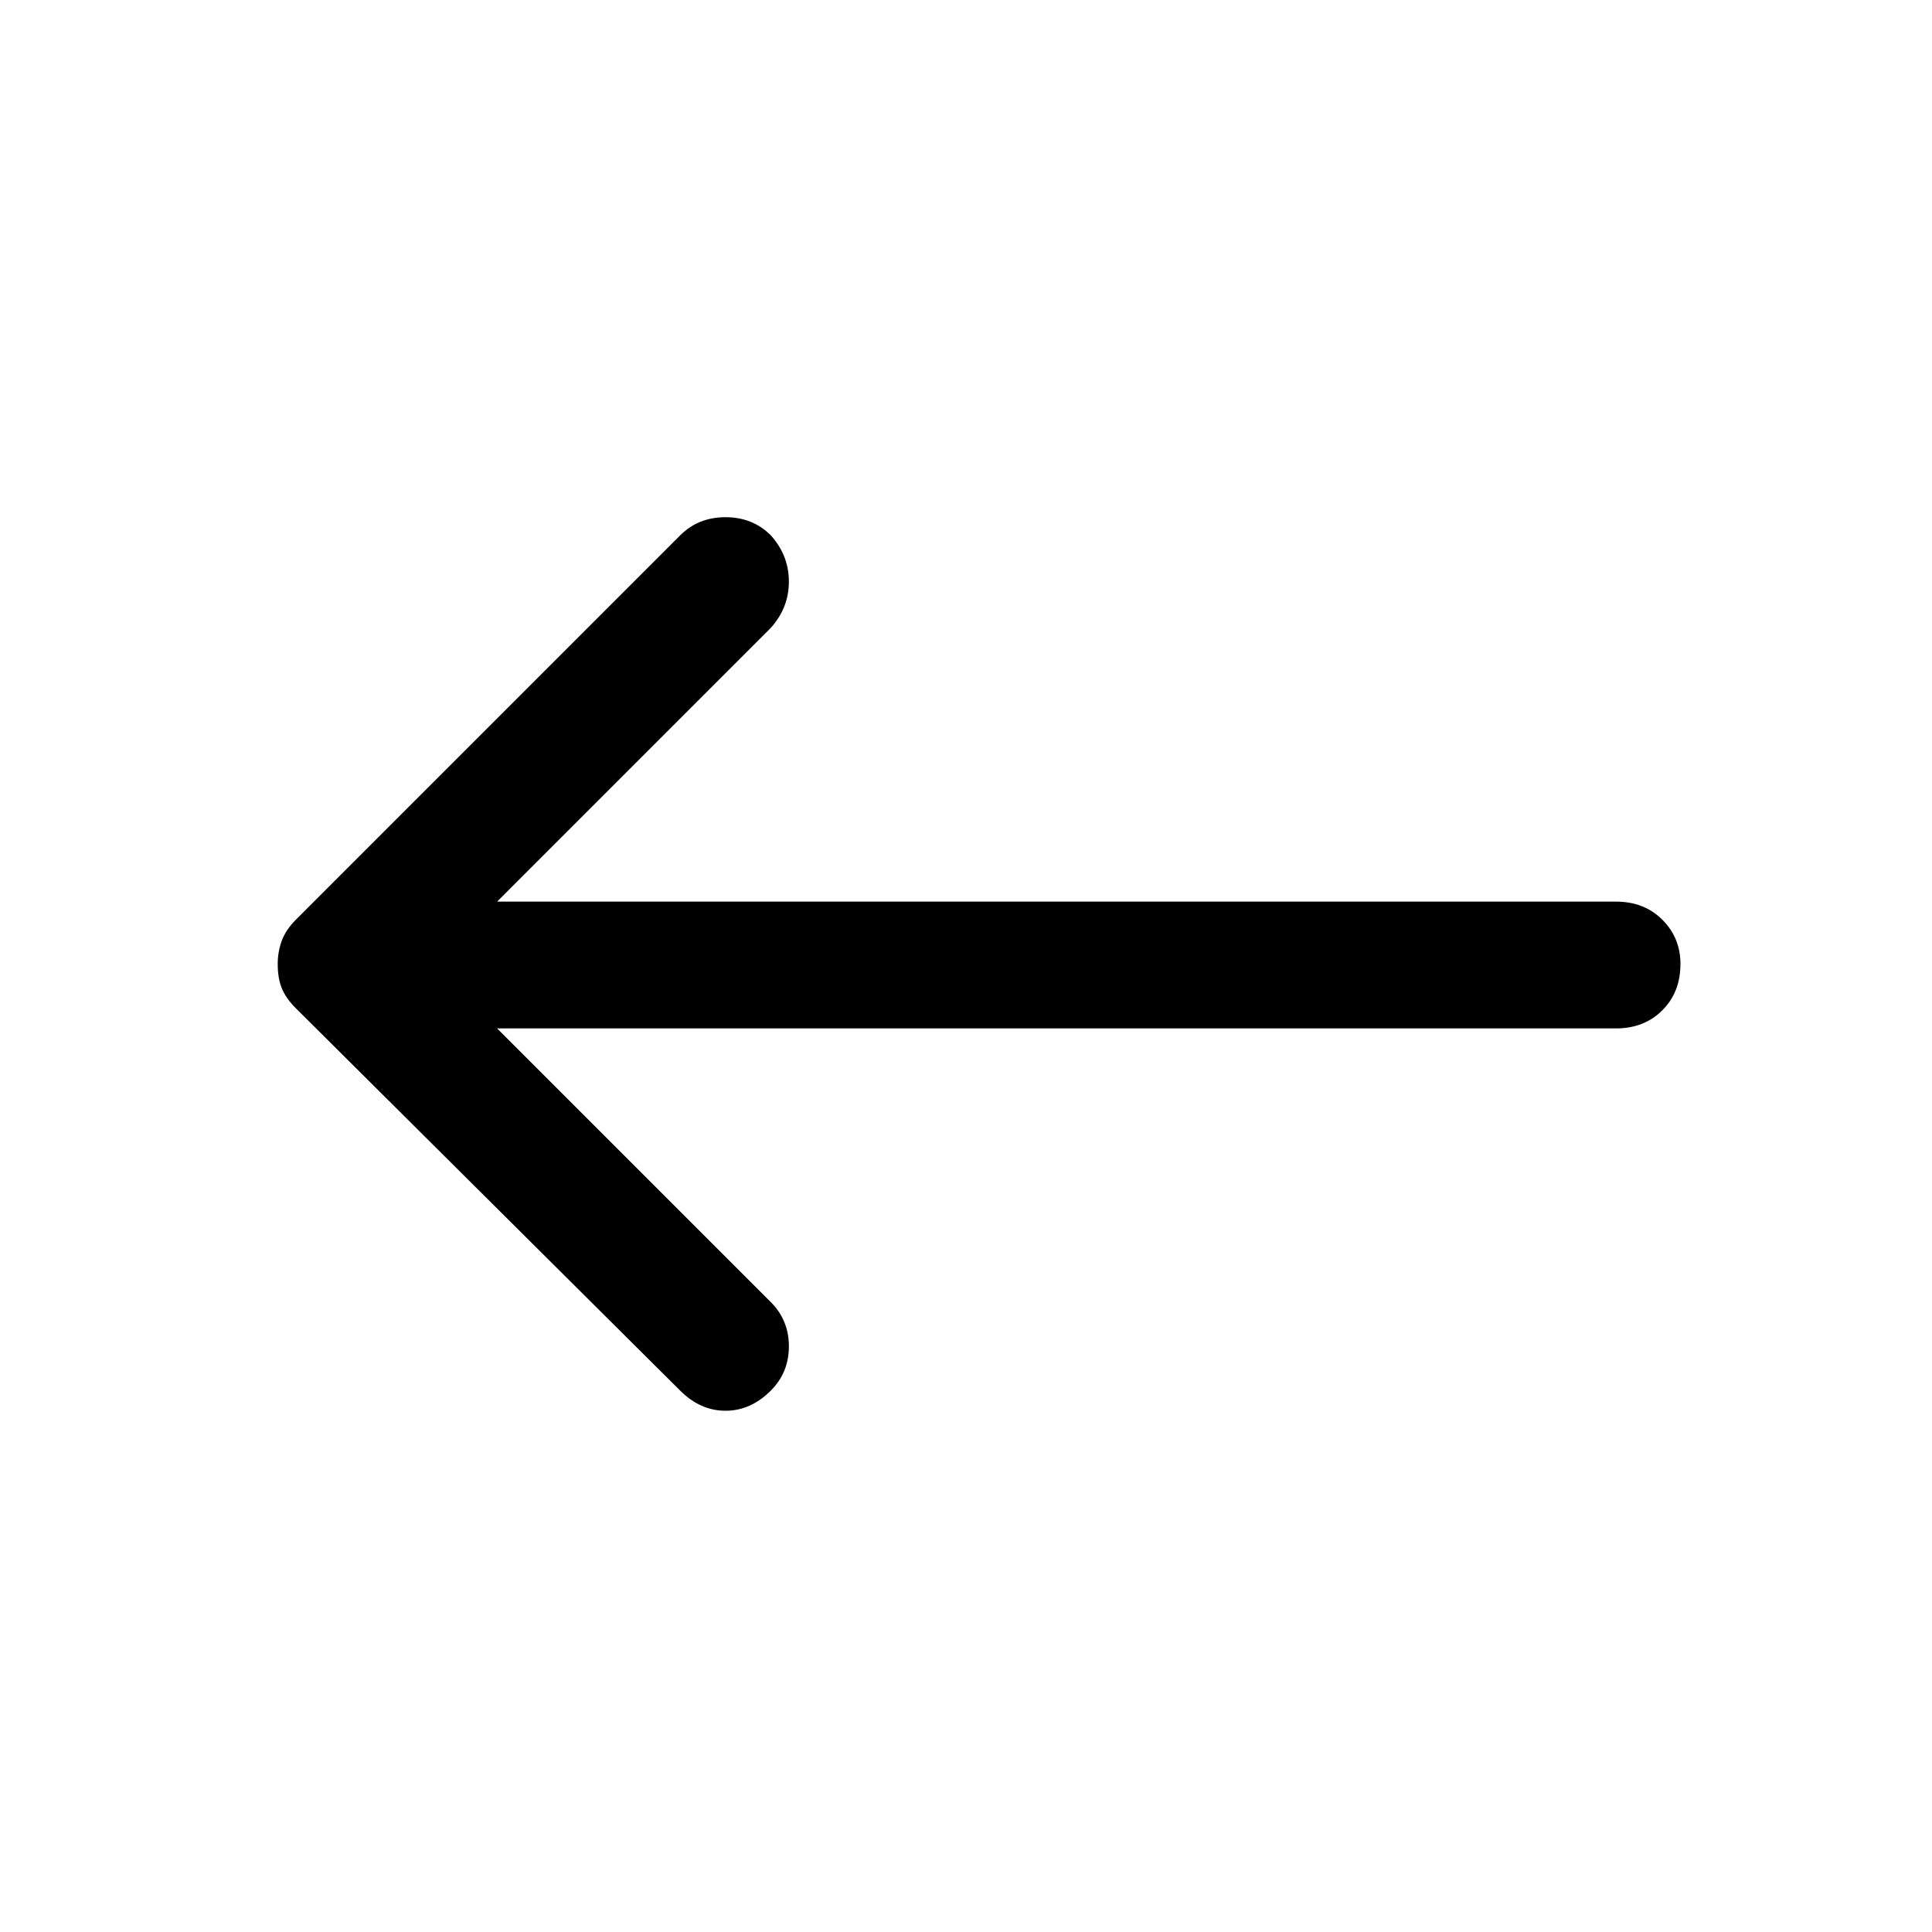 <svg xmlns="http://www.w3.org/2000/svg" height="40" width="40"><path d="M14.083 28.792 6.125 20.875Q5.917 20.667 5.833 20.458Q5.75 20.25 5.75 19.958Q5.75 19.708 5.833 19.479Q5.917 19.25 6.125 19.042L14.083 11.083Q14.458 10.708 15.021 10.708Q15.583 10.708 15.958 11.083Q16.333 11.5 16.333 12.042Q16.333 12.583 15.958 13L10.292 18.667H33.458Q34.042 18.667 34.417 19.042Q34.792 19.417 34.792 19.958Q34.792 20.542 34.417 20.917Q34.042 21.292 33.458 21.292H10.292L15.958 26.958Q16.333 27.333 16.333 27.875Q16.333 28.417 15.958 28.792Q15.542 29.208 15.021 29.208Q14.5 29.208 14.083 28.792Z"/></svg>